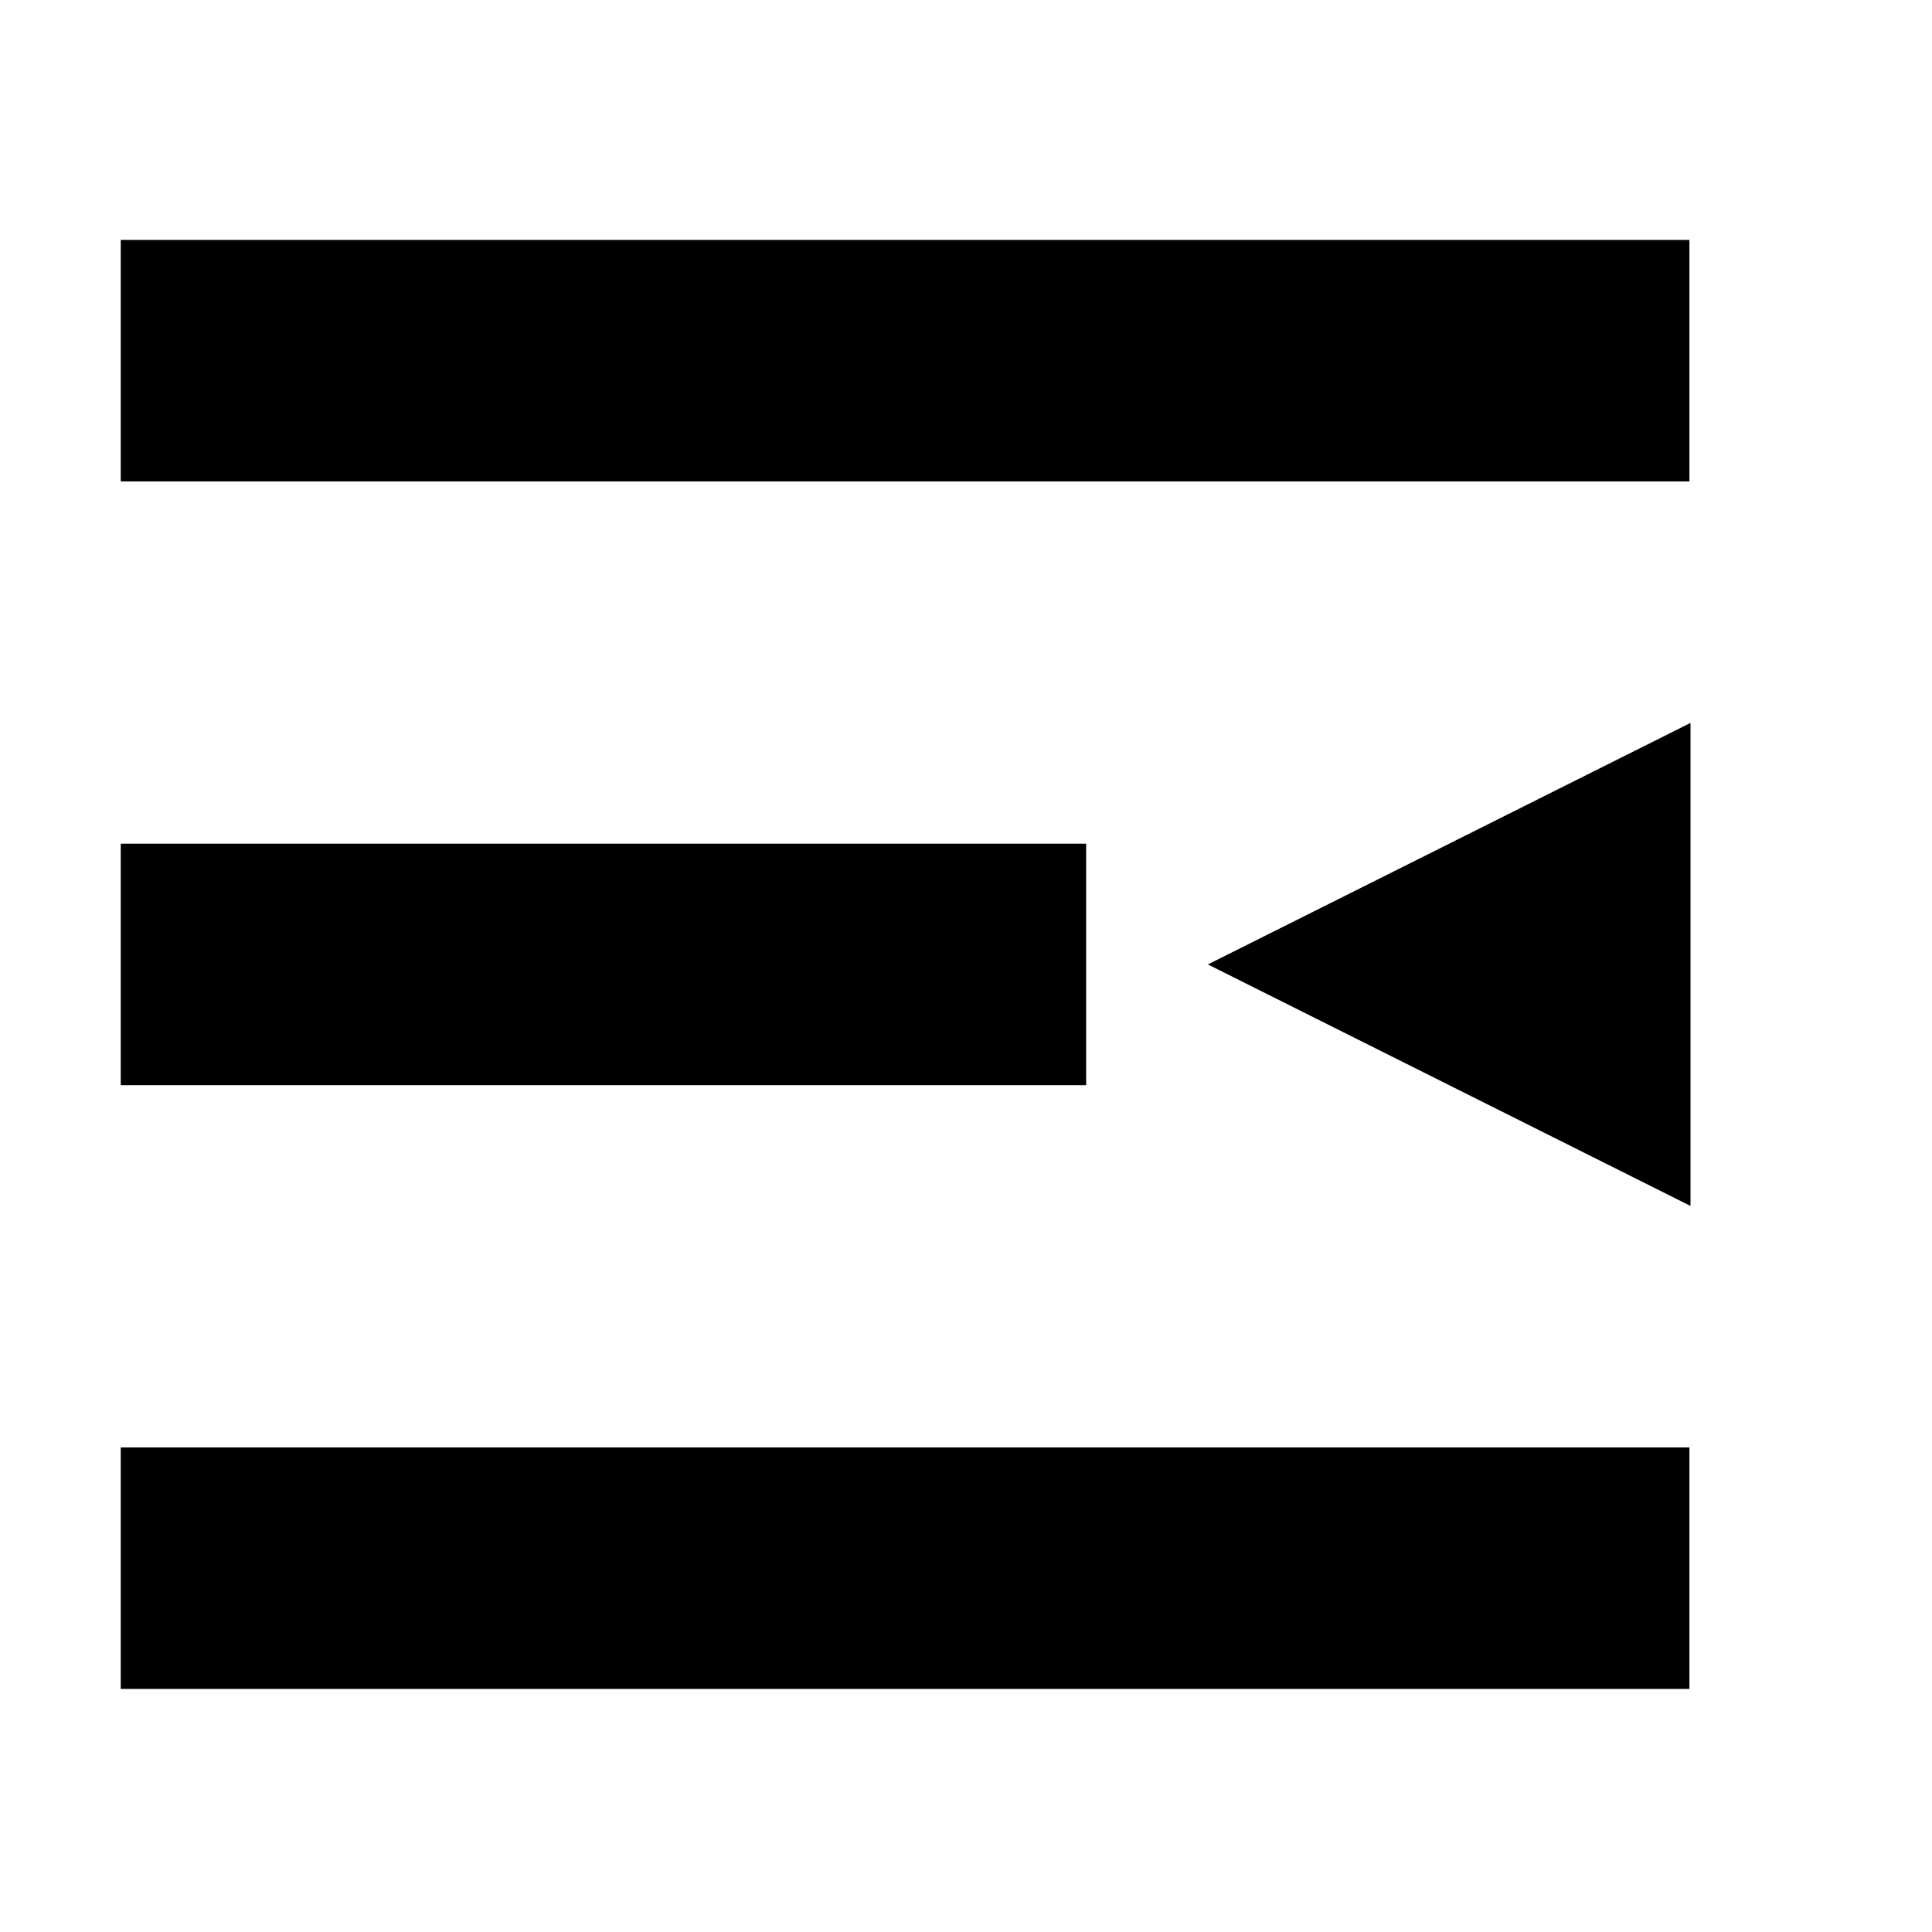 <svg width="16" height="16" viewBox="0 0 16 16" fill="none" xmlns="http://www.w3.org/2000/svg">
<path d="M13.991 1.987H1V3.987H13.991V1.987Z" fill="black"/>
<path d="M10.003 7.987L14 9.987V5.987L10.003 7.987Z" fill="black"/>
<path d="M1 6.987H8.995V8.987H1V6.987Z" fill="black"/>
<path d="M13.991 11.987H1V13.987H13.991V11.987Z" fill="black"/>
</svg>
